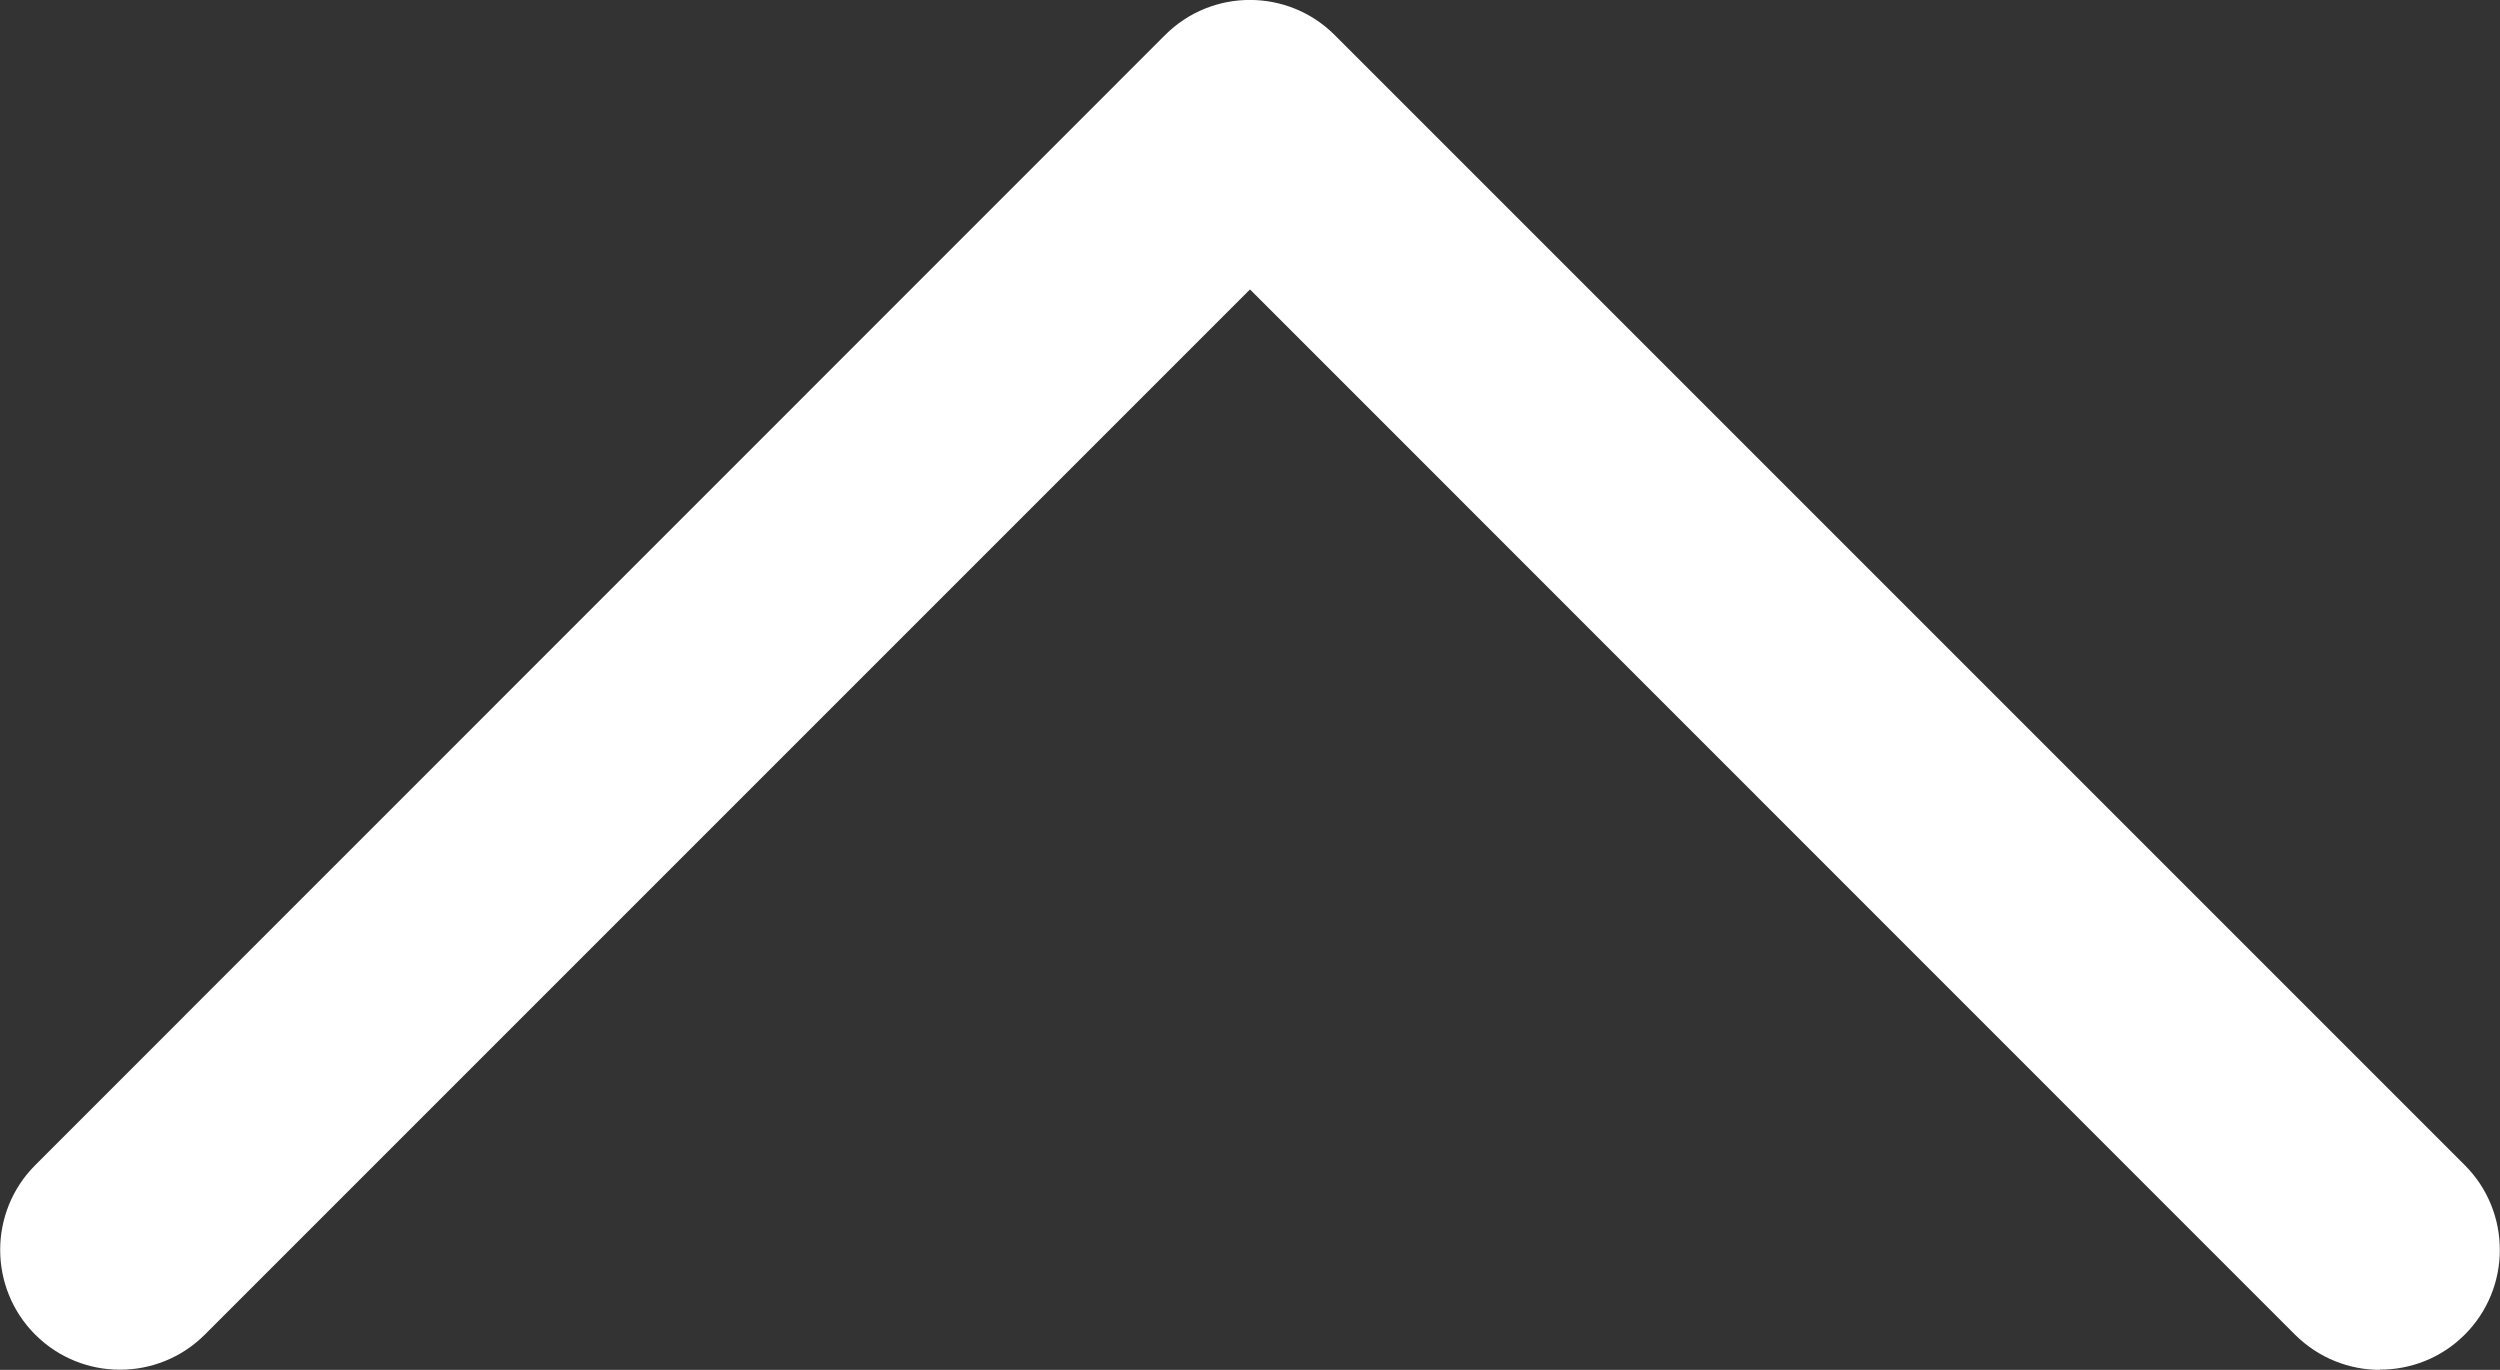 <?xml version="1.0" encoding="UTF-8"?>
<svg id="_レイヤー_2" data-name="レイヤー 2" xmlns="http://www.w3.org/2000/svg" viewBox="0 0 104.26 57.13">
  <rect x="0" y="0" width="104.26" height="57.13" fill="#333333" stroke="none"/>
  <defs>
    <style>
      .cls-1 {
        fill: #fff;
        stroke-width: 0px;
      }
    </style>
  </defs>
  <g id="Layer_1" data-name="Layer 1">
    <path class="cls-1" d="m99.26,57.13c-1.28,0-2.56-.49-3.54-1.46L52.13,12.07,8.54,55.66c-1.95,1.95-5.12,1.95-7.07,0-1.95-1.95-1.95-5.12,0-7.07L48.59,1.46c1.95-1.95,5.12-1.95,7.07,0l47.13,47.13c1.95,1.95,1.95,5.12,0,7.07-.98.98-2.26,1.46-3.54,1.46Z"/>
  </g>
</svg>